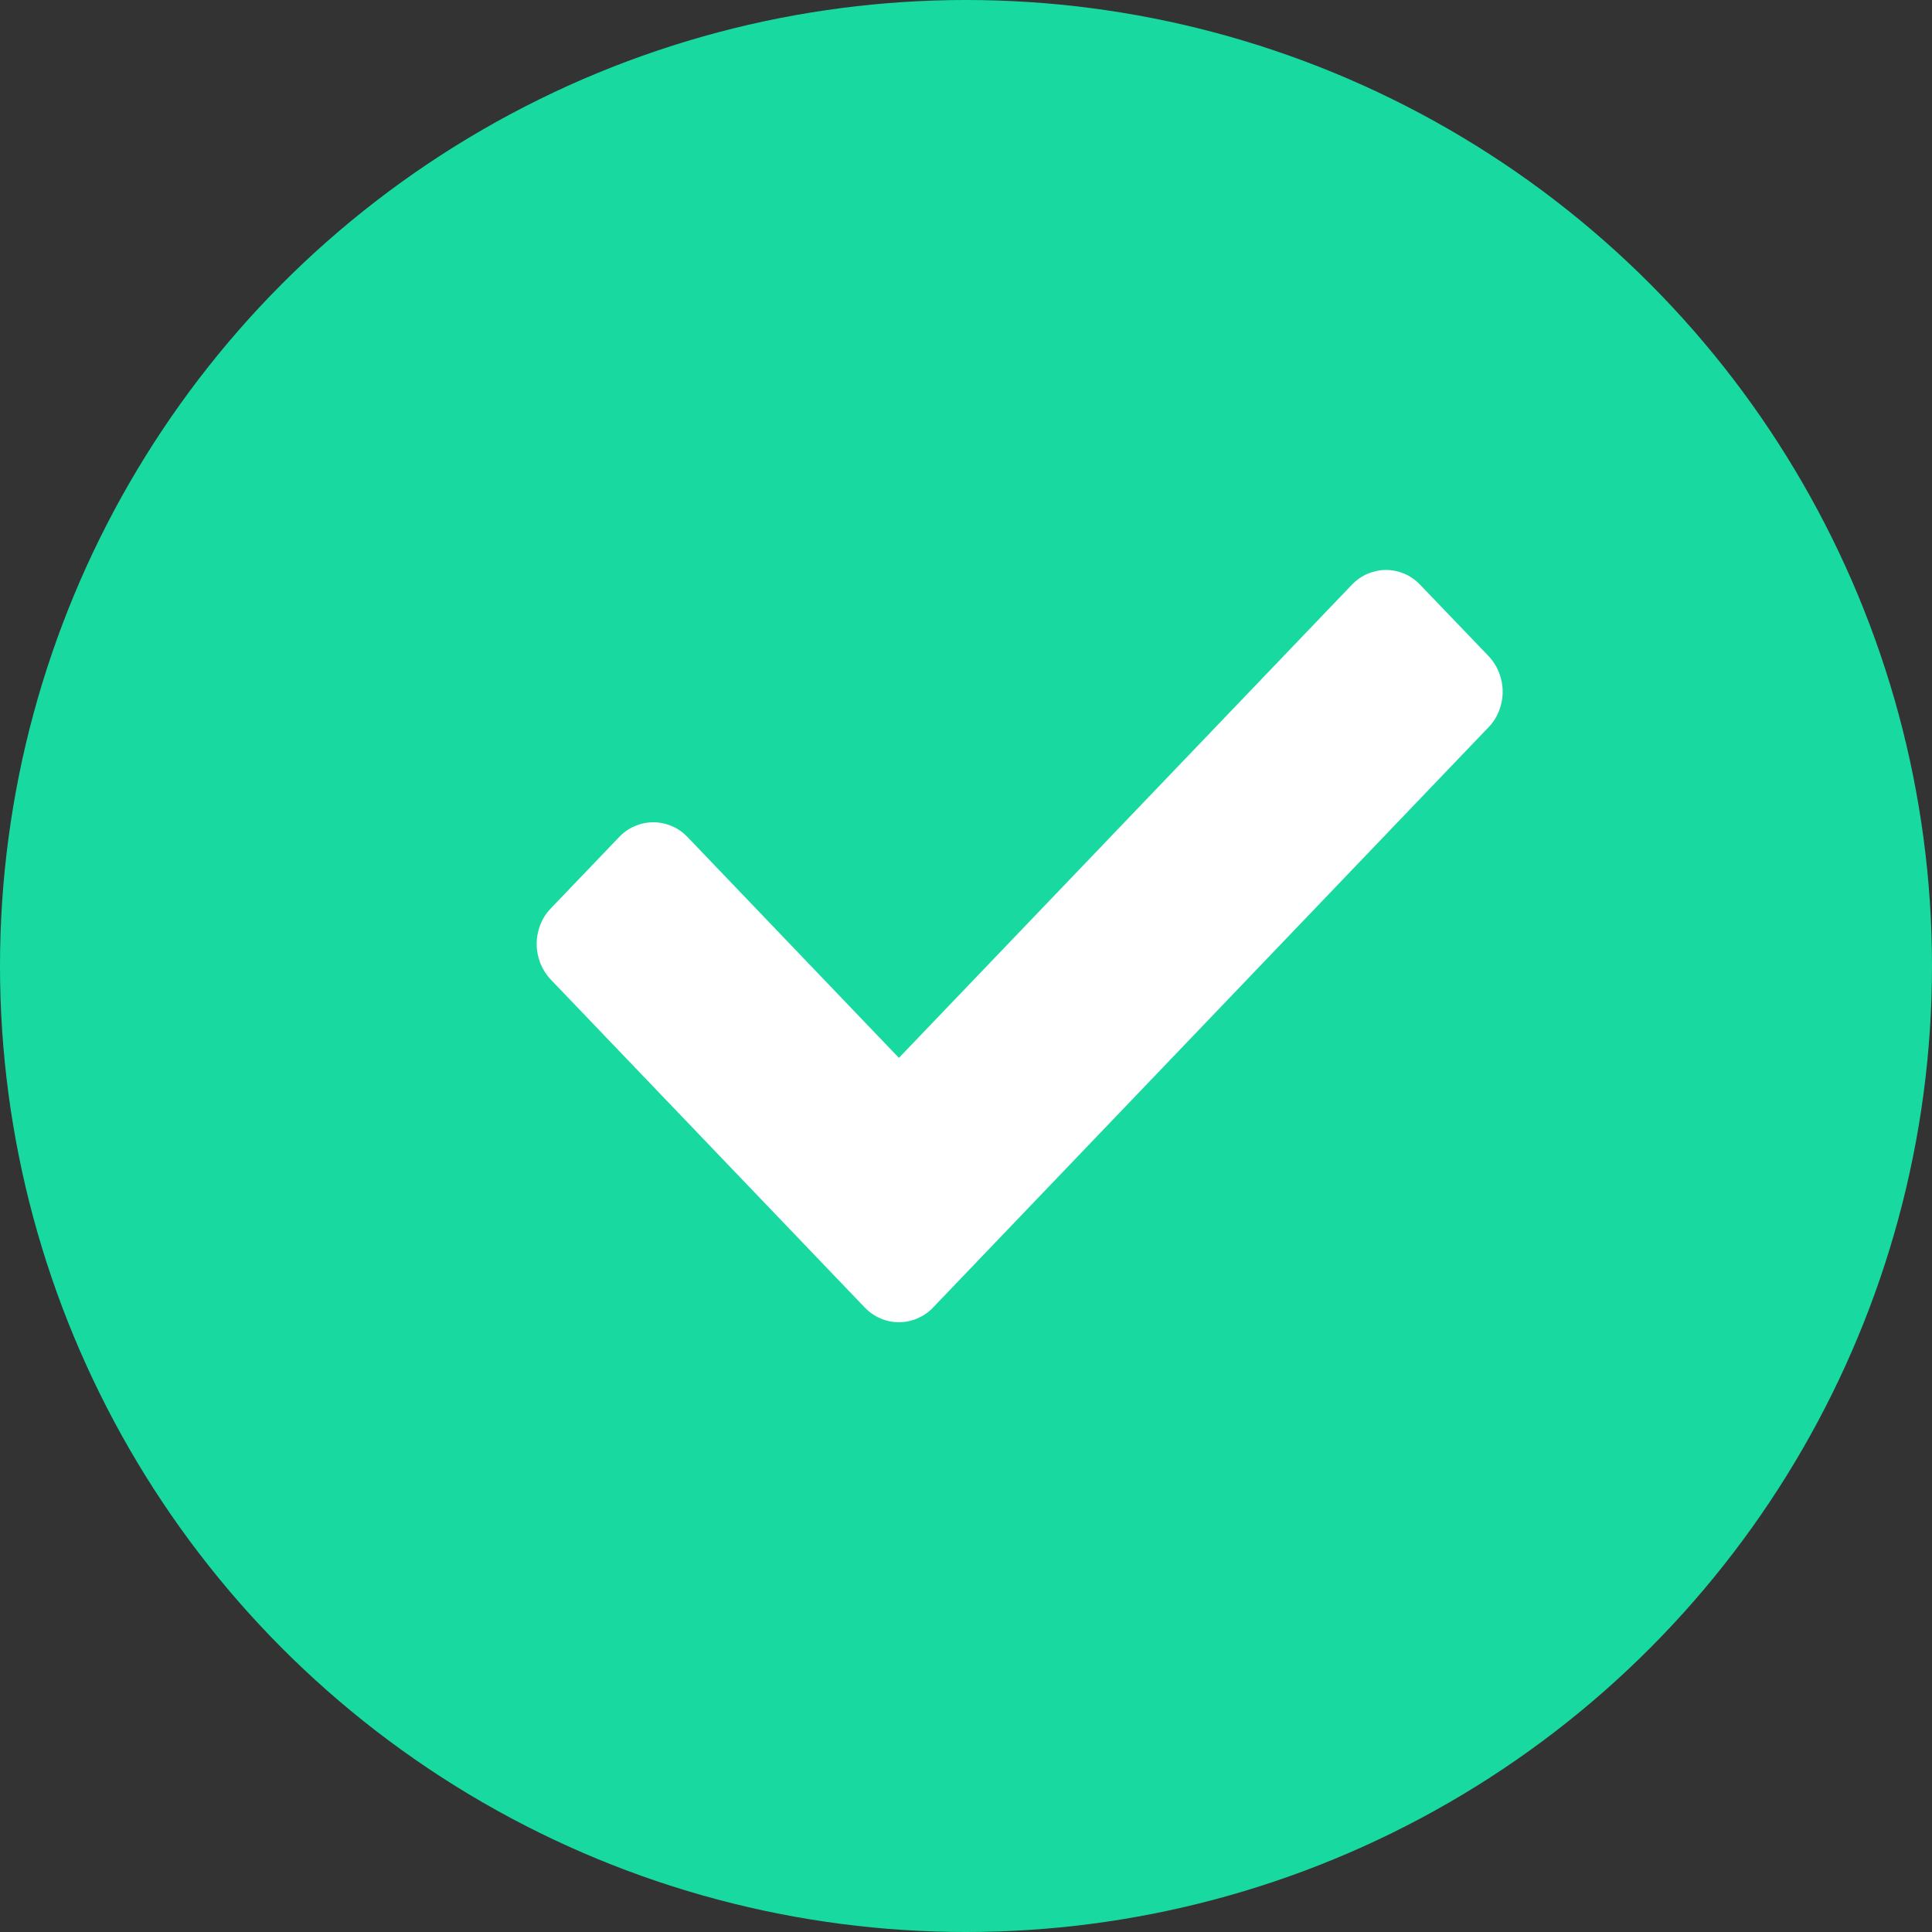 <svg width="18" height="18" viewBox="0 0 18 18" fill="none" xmlns="http://www.w3.org/2000/svg">
<rect x="0" y="0" width="18" height="18" fill="#333333" stroke="none"/>
<circle cx="9" cy="9" r="9" fill="#18DAA0"/>
<path d="M8.056 12.181L5.132 9.127C5.09 9.083 5.057 9.031 5.034 8.974C5.012 8.917 5 8.856 5 8.795C5 8.733 5.012 8.672 5.034 8.615C5.057 8.558 5.09 8.506 5.132 8.463L5.768 7.799C5.809 7.755 5.859 7.72 5.914 7.697C5.969 7.673 6.028 7.661 6.087 7.661C6.146 7.661 6.205 7.673 6.26 7.697C6.315 7.72 6.364 7.755 6.406 7.799L8.375 9.856L12.594 5.449C12.636 5.405 12.685 5.37 12.74 5.346C12.795 5.323 12.854 5.31 12.913 5.31C12.972 5.31 13.031 5.323 13.086 5.346C13.141 5.37 13.191 5.405 13.232 5.449L13.868 6.112C13.91 6.156 13.943 6.208 13.966 6.265C13.988 6.322 14 6.383 14 6.444C14 6.506 13.988 6.567 13.966 6.624C13.943 6.681 13.91 6.733 13.868 6.776L8.694 12.181C8.653 12.225 8.603 12.259 8.548 12.283C8.493 12.307 8.434 12.319 8.375 12.319C8.316 12.319 8.257 12.307 8.202 12.283C8.147 12.259 8.098 12.225 8.056 12.181Z" fill="white"/>
</svg>
